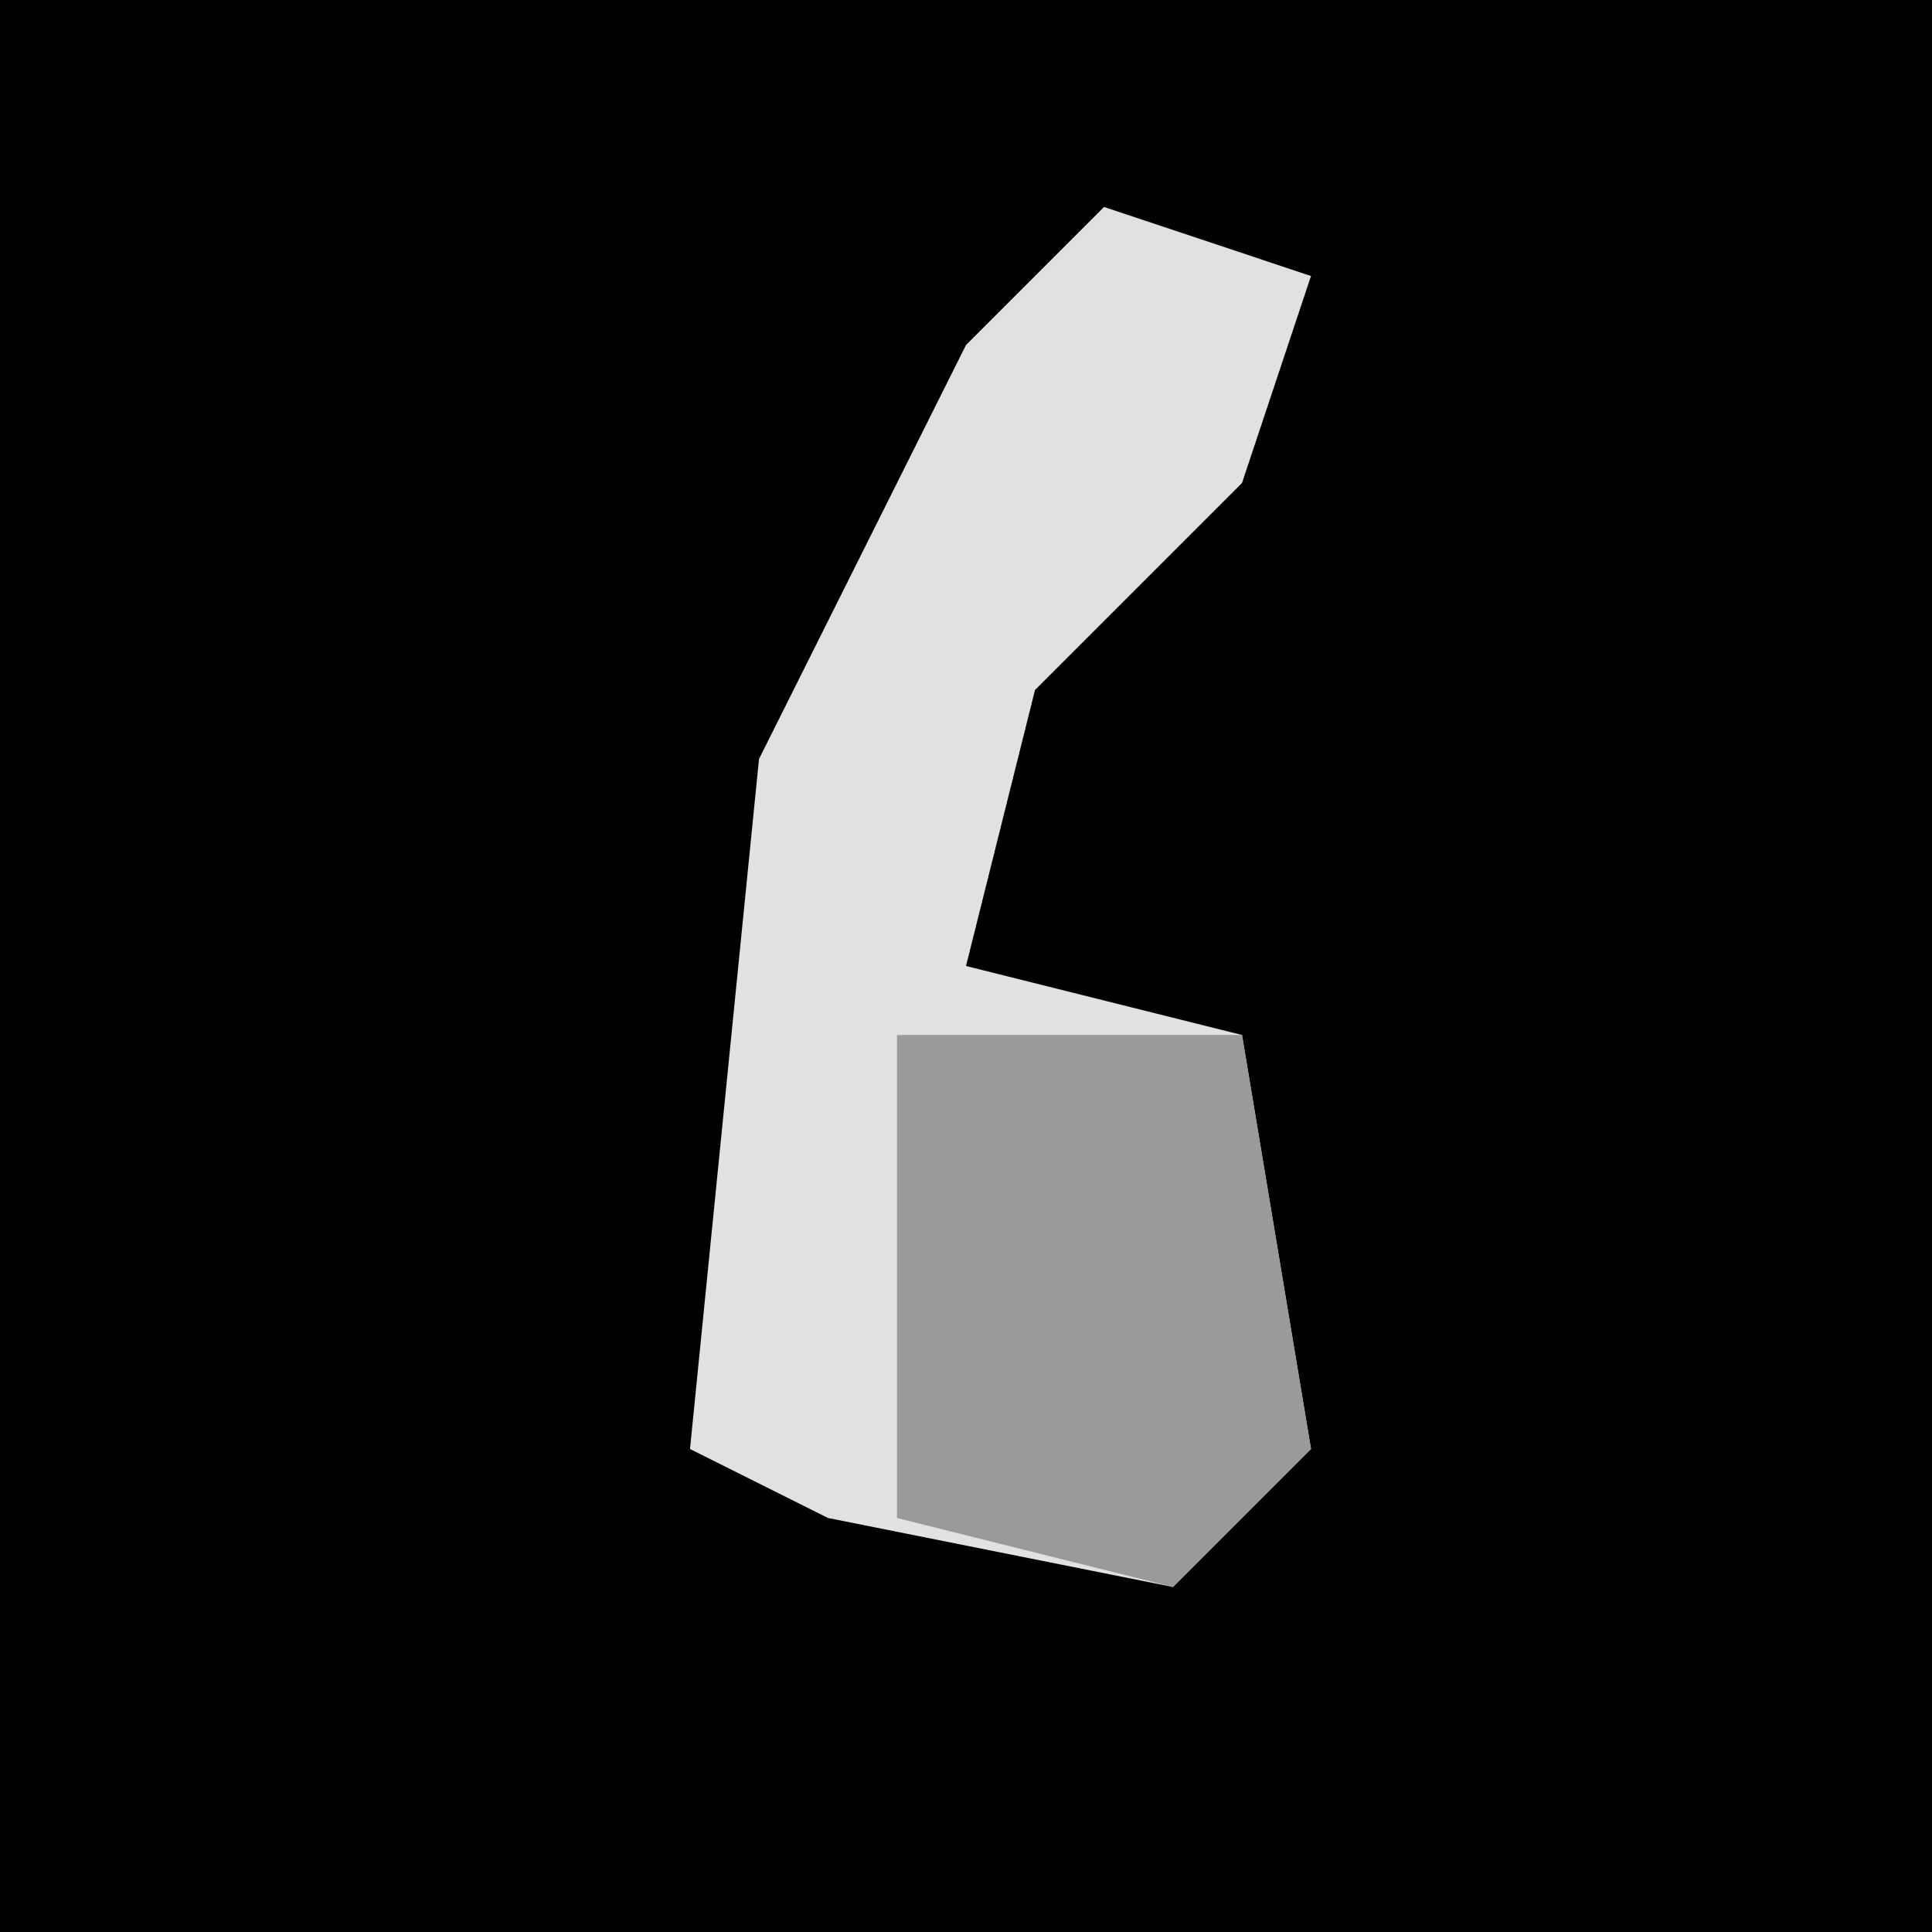 <?xml version="1.0" encoding="UTF-8"?>
<svg version="1.1" xmlns="http://www.w3.org/2000/svg" width="28" height="28">
<path d="M0,0 L28,0 L28,28 L0,28 Z " fill="#010101" transform="translate(0,0)"/>
<path d="M0,0 L3,1 L2,4 L-1,7 L-2,11 L2,12 L3,18 L1,20 L-4,19 L-6,18 L-5,8 L-2,2 Z " fill="#E1E1E1" transform="translate(16,3)"/>
<path d="M0,0 L5,0 L6,6 L4,8 L0,7 Z " fill="#9A9A9A" transform="translate(13,15)"/>
</svg>
